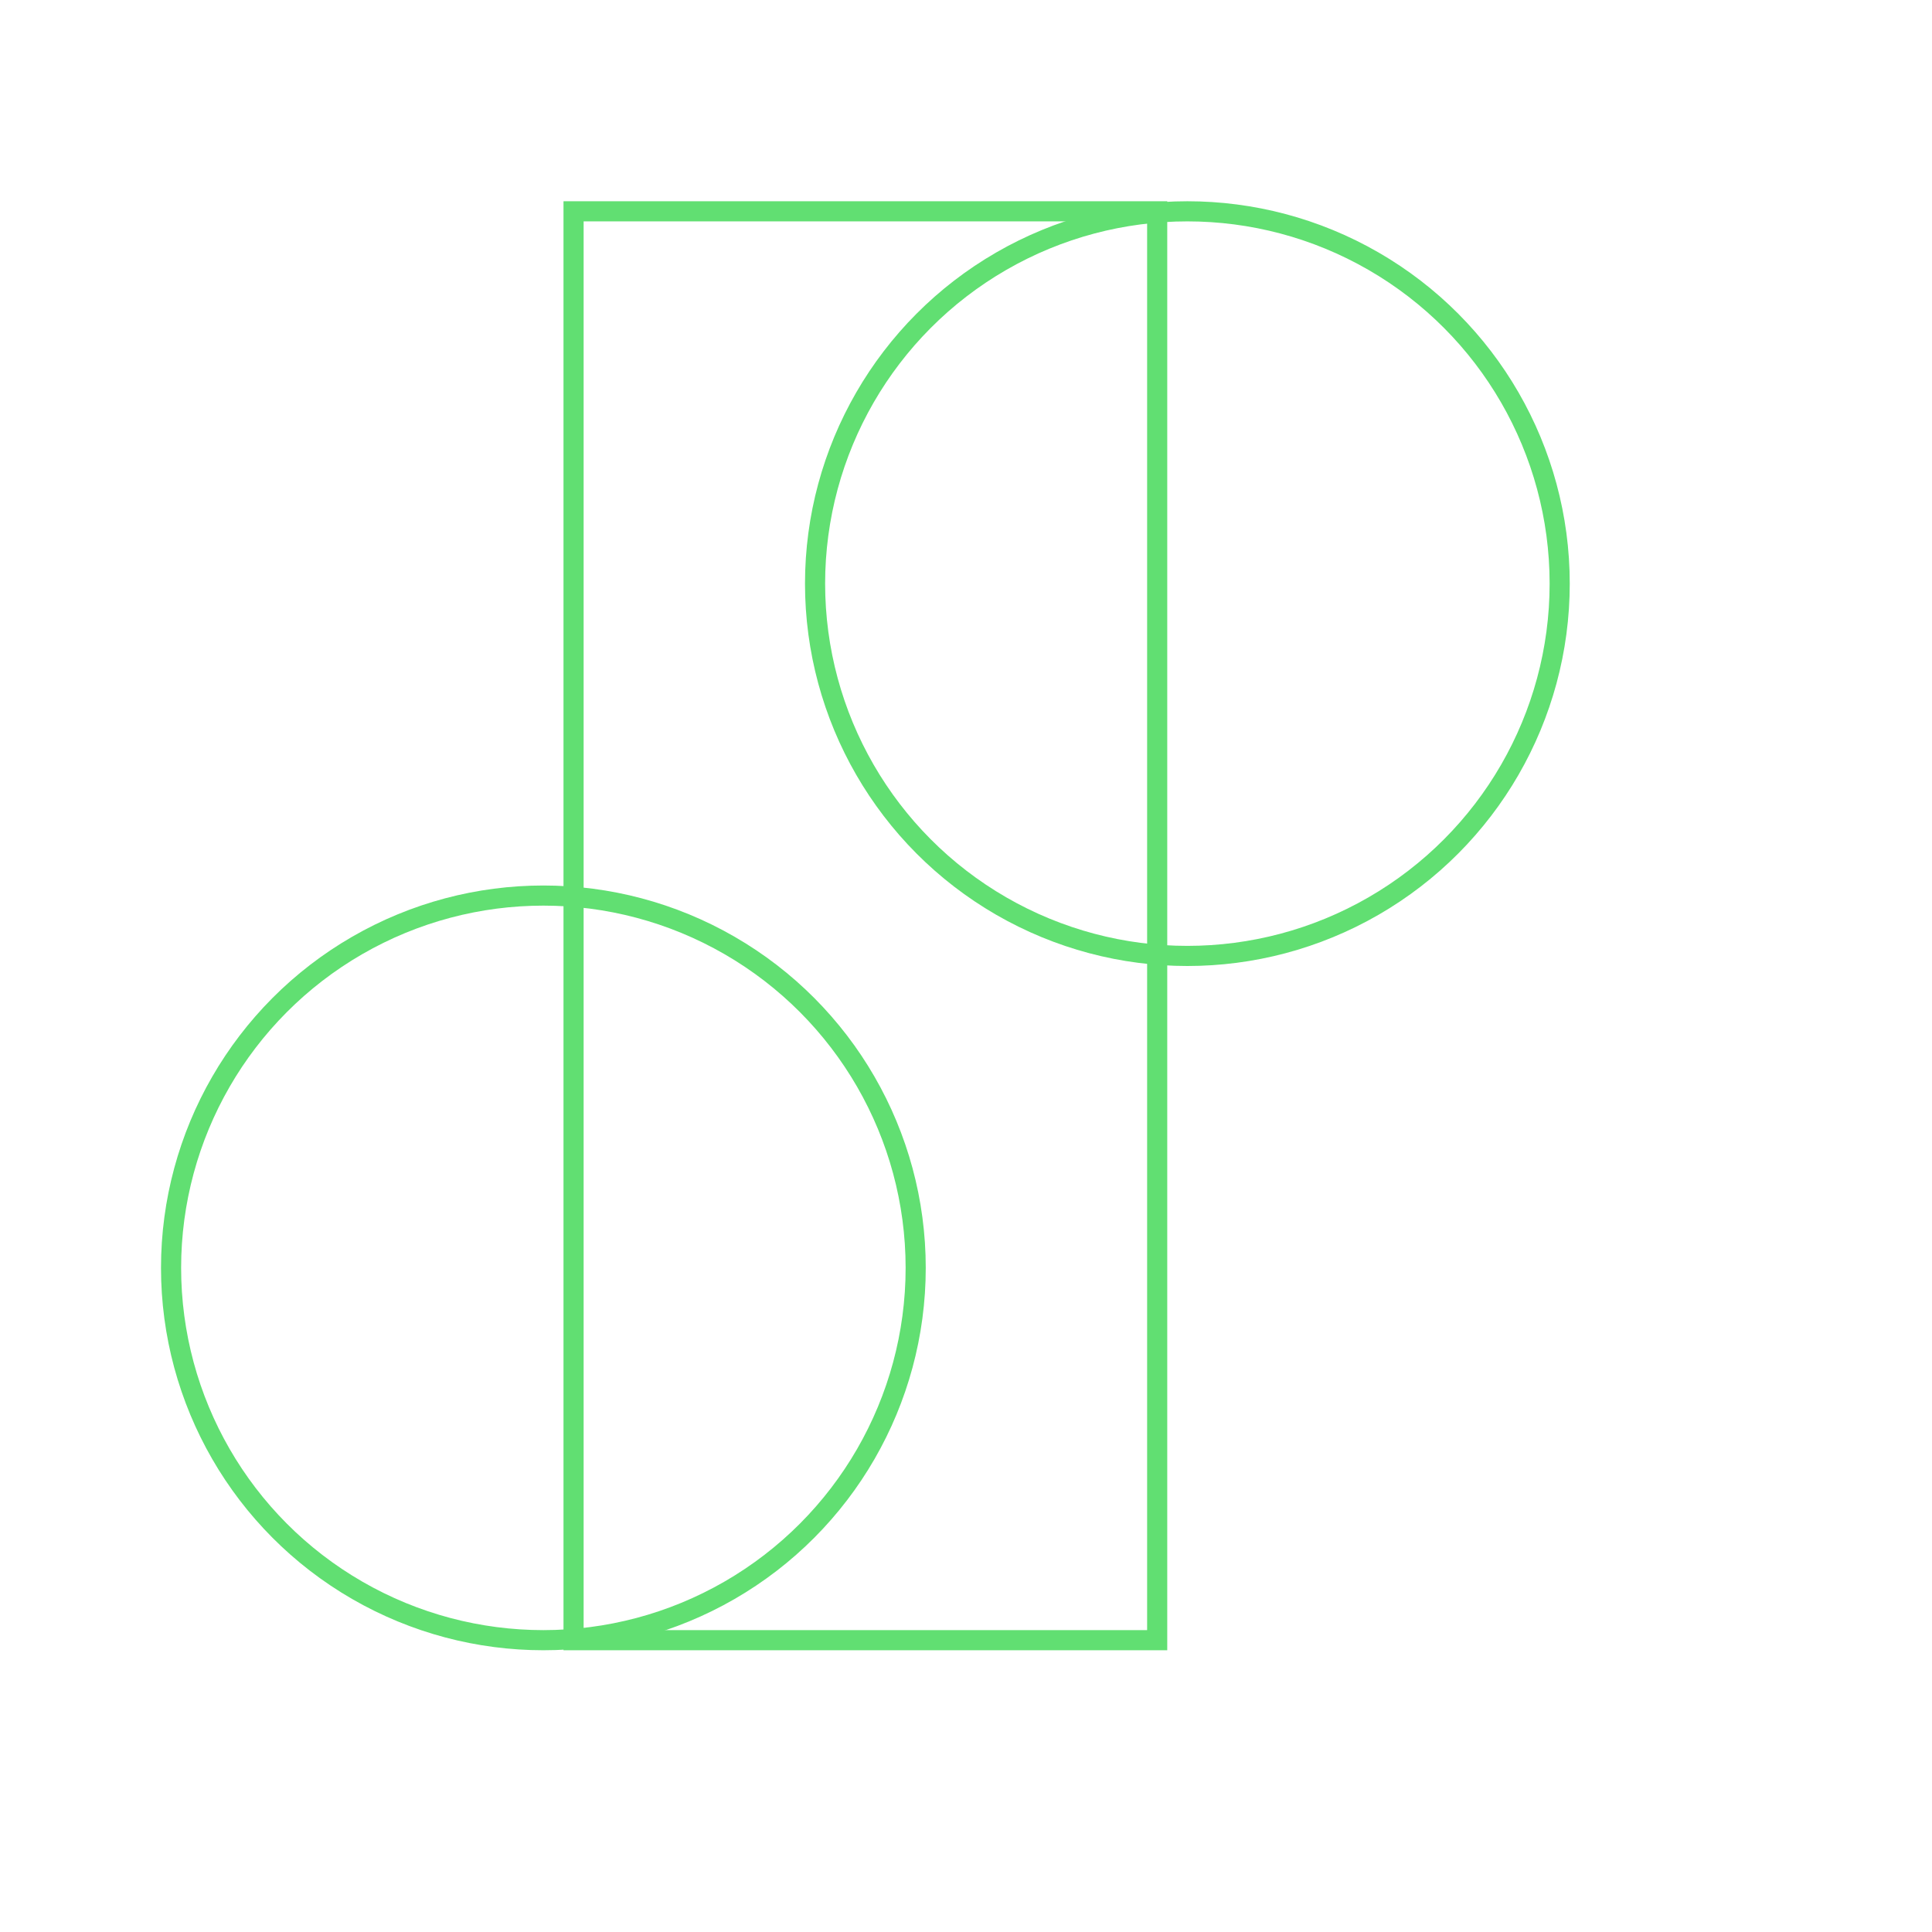 <svg width="48" height="48" viewBox="0 0 48 48" fill="none" xmlns="http://www.w3.org/2000/svg">
<rect x="14.25" y="5.25" width="14.5" height="35.5" stroke="#61DF72" stroke-width="0.5"/>
<circle cx="29.5" cy="14.5" r="9.25" stroke="#61DF72" stroke-width="0.5"/>
<circle cx="13.5" cy="31.5" r="9.25" stroke="#61DF72" stroke-width="0.5"/>
</svg>
